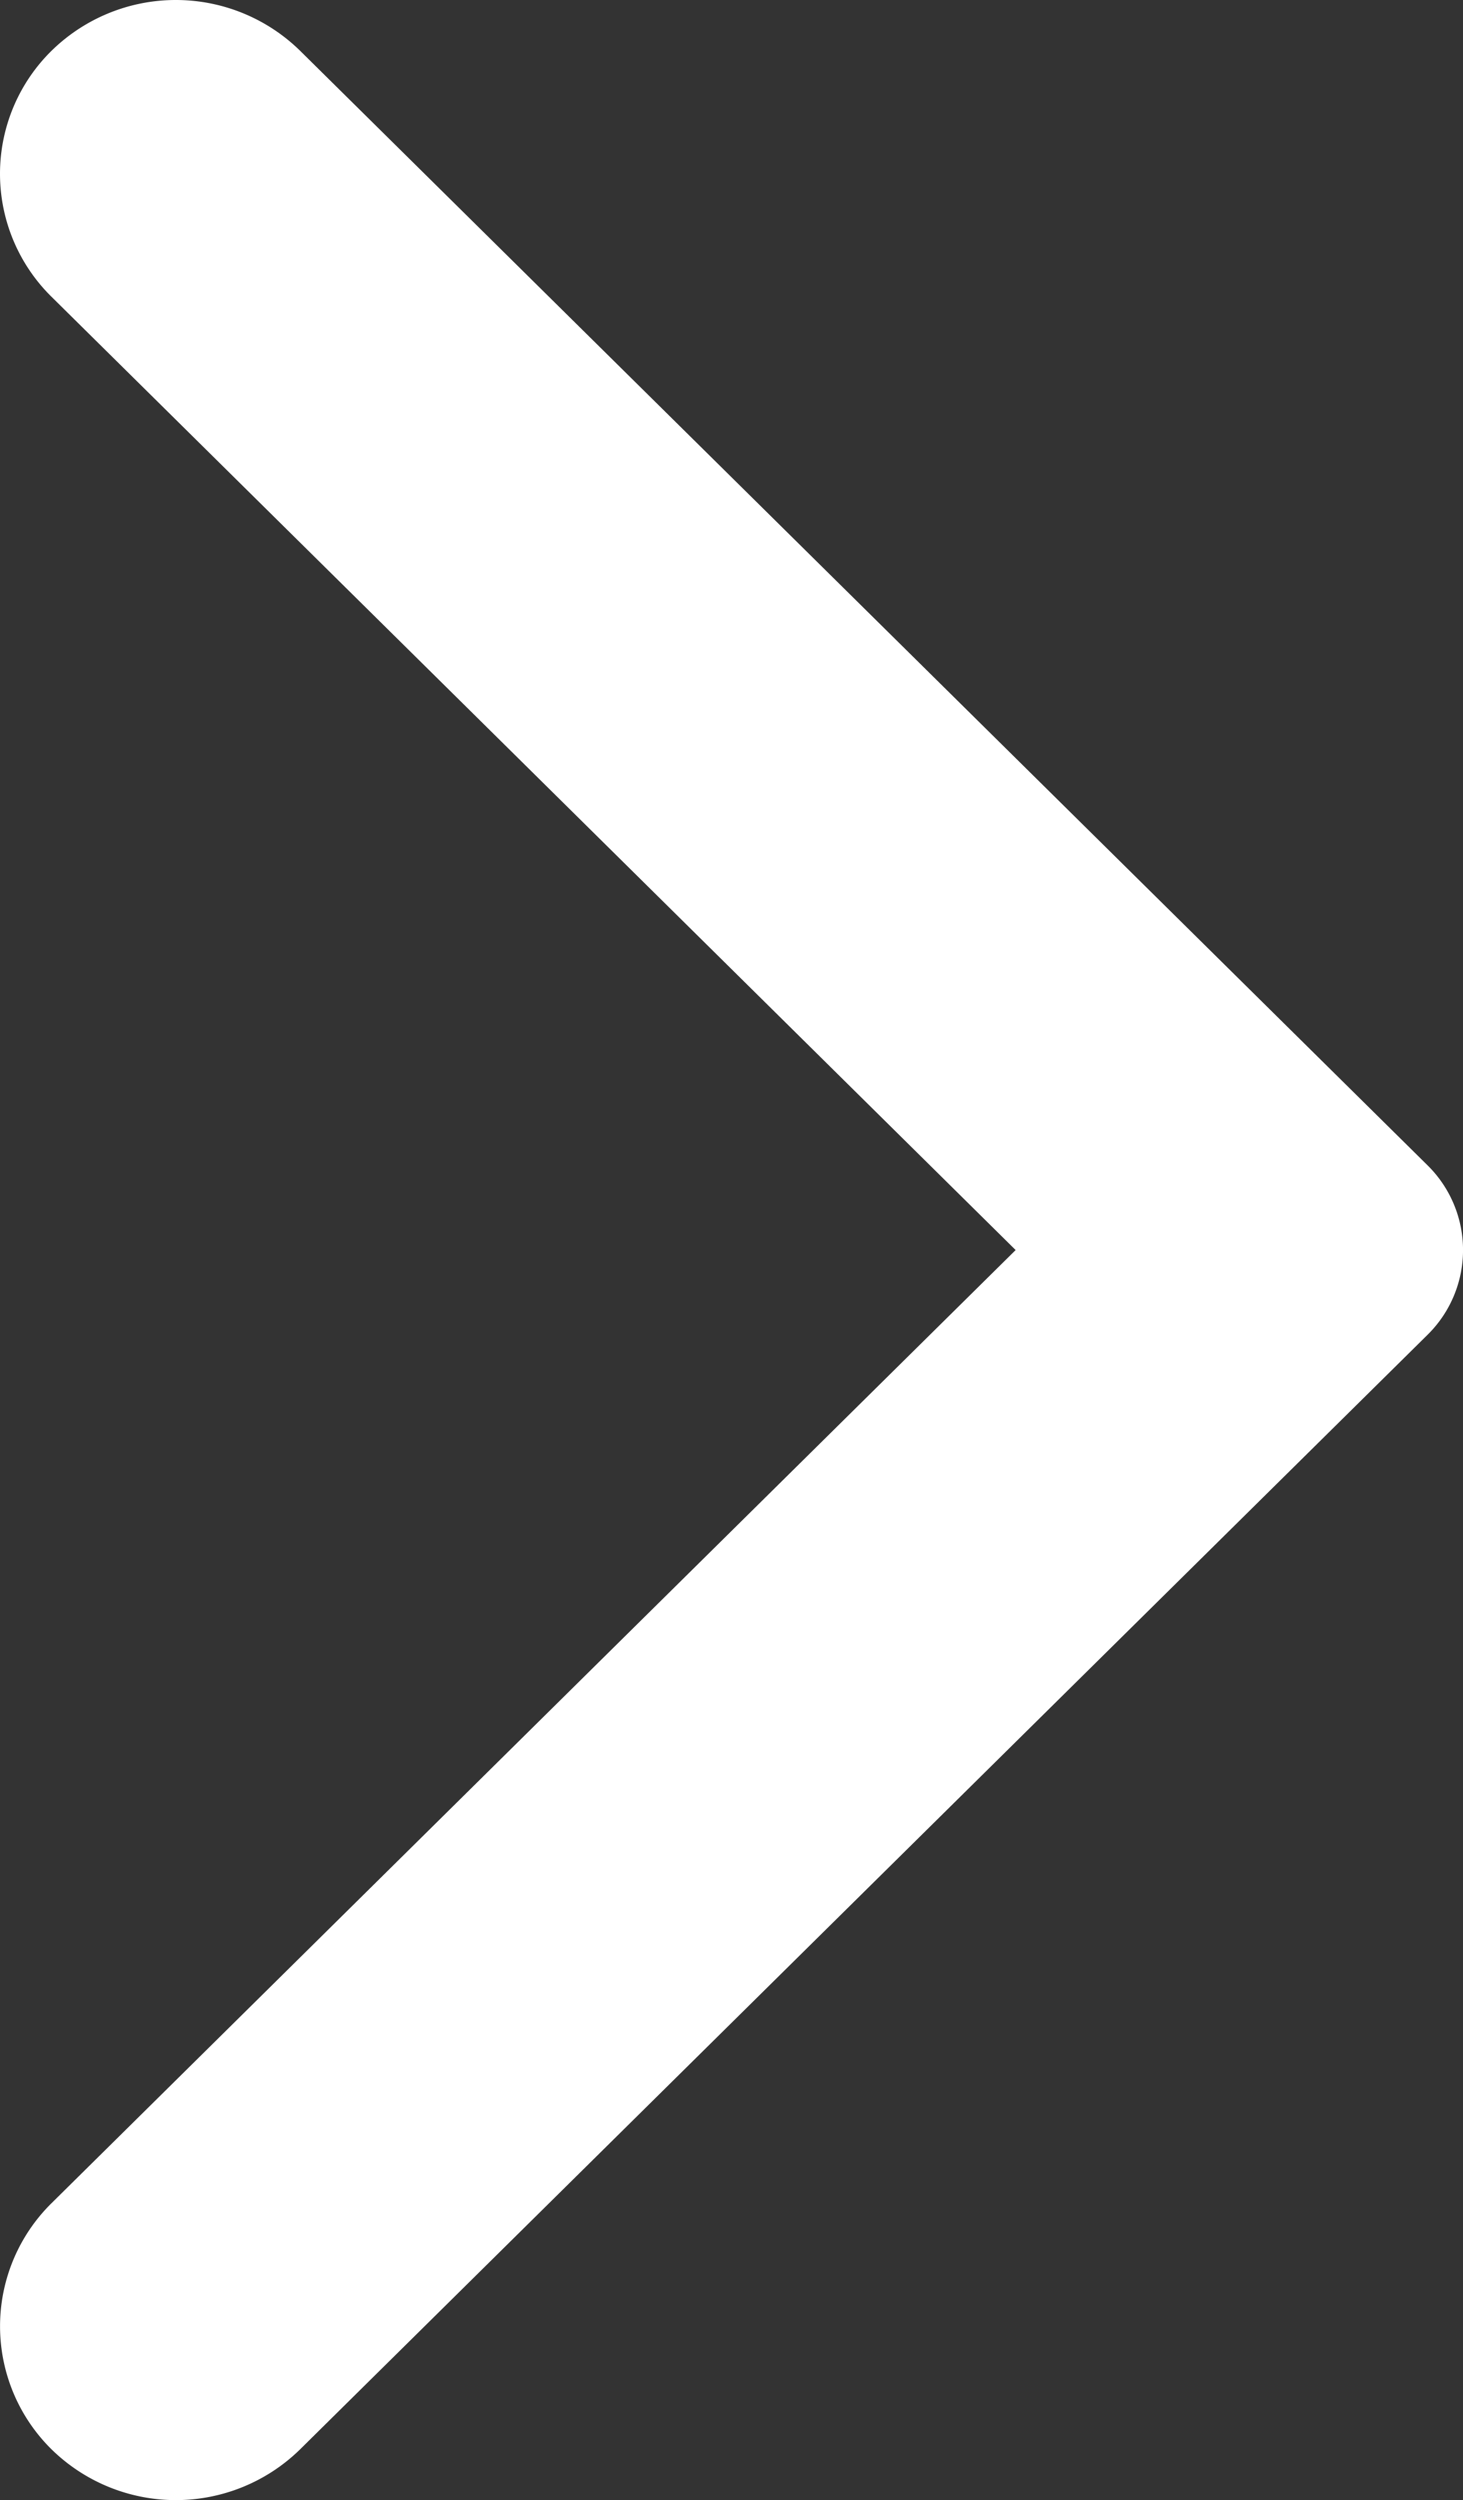<svg id="Left_Accessory" data-name="Left Accessory" xmlns="http://www.w3.org/2000/svg" width="11.999" height="20.5" viewBox="0 0 11.999 20.5">
  <rect x="0" y="0" width="11.999" height="20.5" fill="#333333" stroke="none"/>
  <path id="Chevron" d="M2.462,20.083l9.245-9.137a.975.975,0,0,0,0-1.392L2.462.417a1.456,1.456,0,0,0-2.04,0,1.415,1.415,0,0,0,0,2.016L8.33,10.25.422,18.066a1.417,1.417,0,0,0,0,2.017,1.456,1.456,0,0,0,2.04,0" fill="#fff"/>
</svg>
